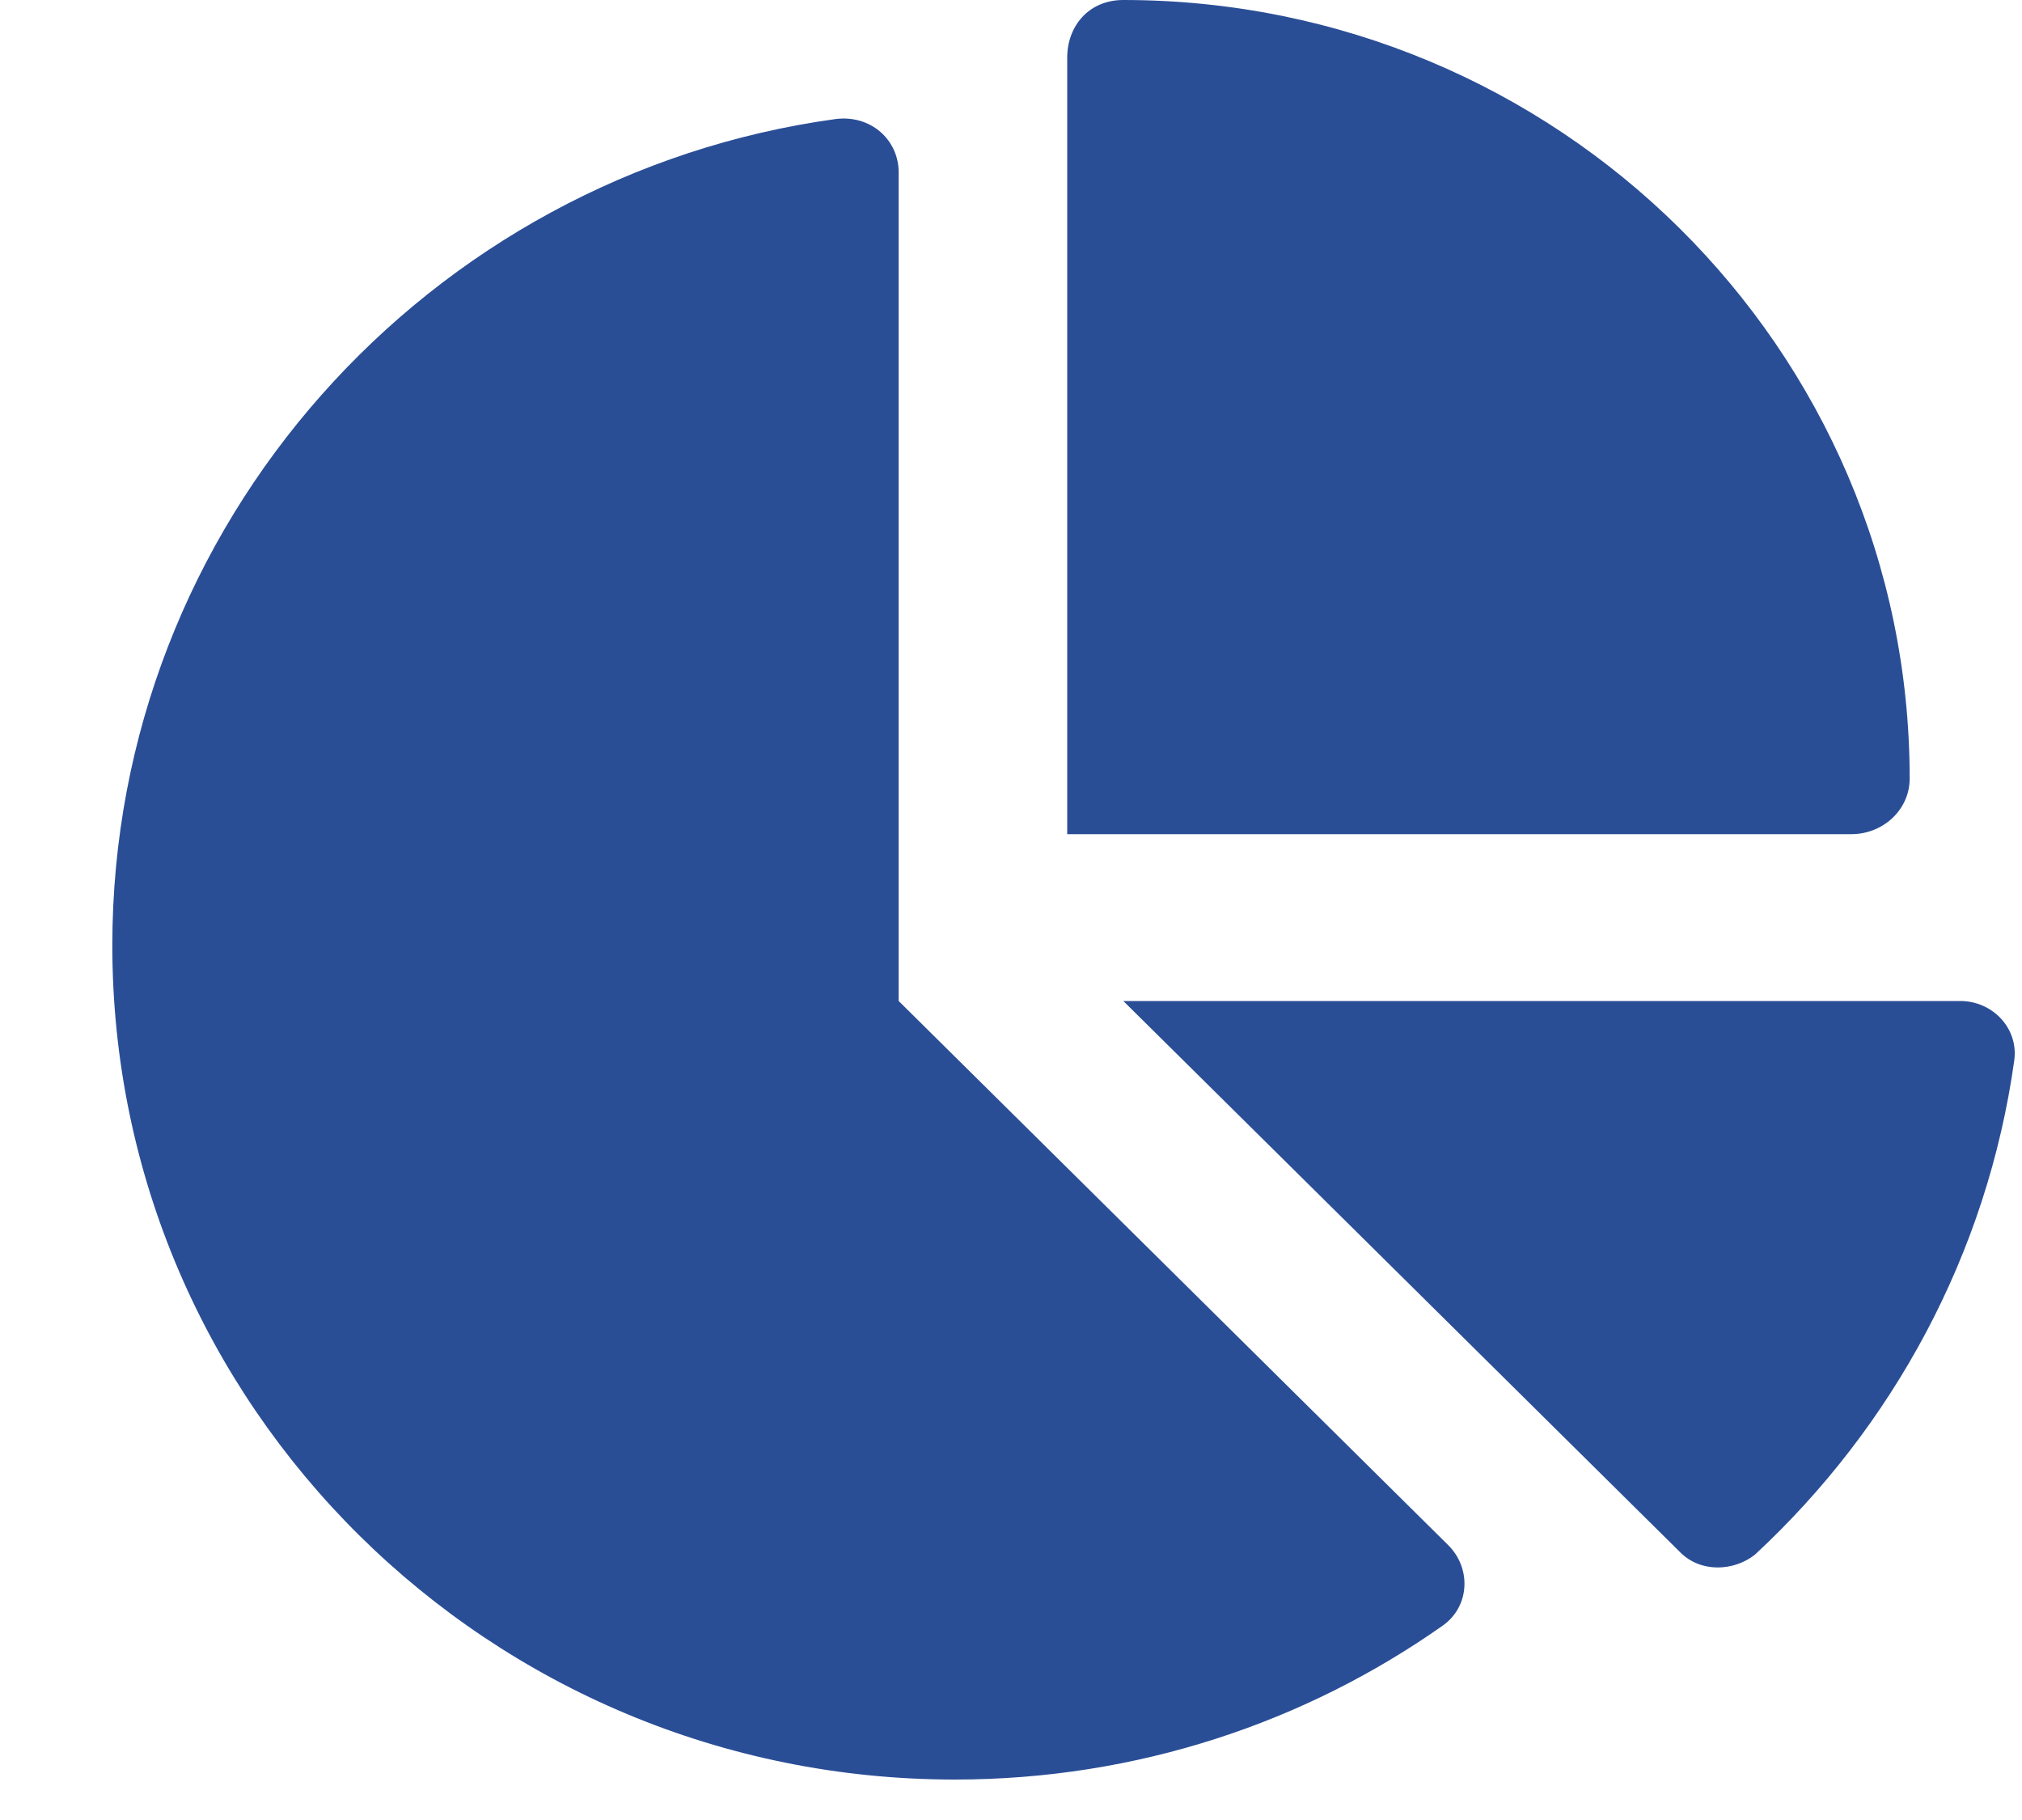 <svg width="20" height="18" viewBox="0 0 20 18" fill="none" xmlns="http://www.w3.org/2000/svg">
<g clip-path="url(#clip0_2_929)">
<path d="M10.556 0.57C10.556 0.26 10.767 0 11.111 0C15.406 0 18.889 3.448 18.889 7.7C18.889 8.009 18.625 8.25 18.312 8.25H10.556V0.57ZM1.111 9.35C1.111 5.18 4.24 1.73 8.267 1.177C8.618 1.134 8.889 1.387 8.889 1.705V9.9L14.323 15.28C14.556 15.51 14.538 15.888 14.271 16.077C12.91 17.036 11.243 17.6 9.444 17.6C4.844 17.6 1.111 13.908 1.111 9.35ZM19.389 9.9C19.708 9.9 19.965 10.168 19.924 10.484C19.656 12.406 18.719 14.114 17.358 15.376C17.149 15.541 16.823 15.555 16.622 15.355L11.111 9.9H19.389Z" fill="#2A4E96"/>
</g>
<defs>
<clipPath id="clip0_2_929">
<rect width="20" height="17.6" fill="white"/>
</clipPath>
</defs>
</svg>
